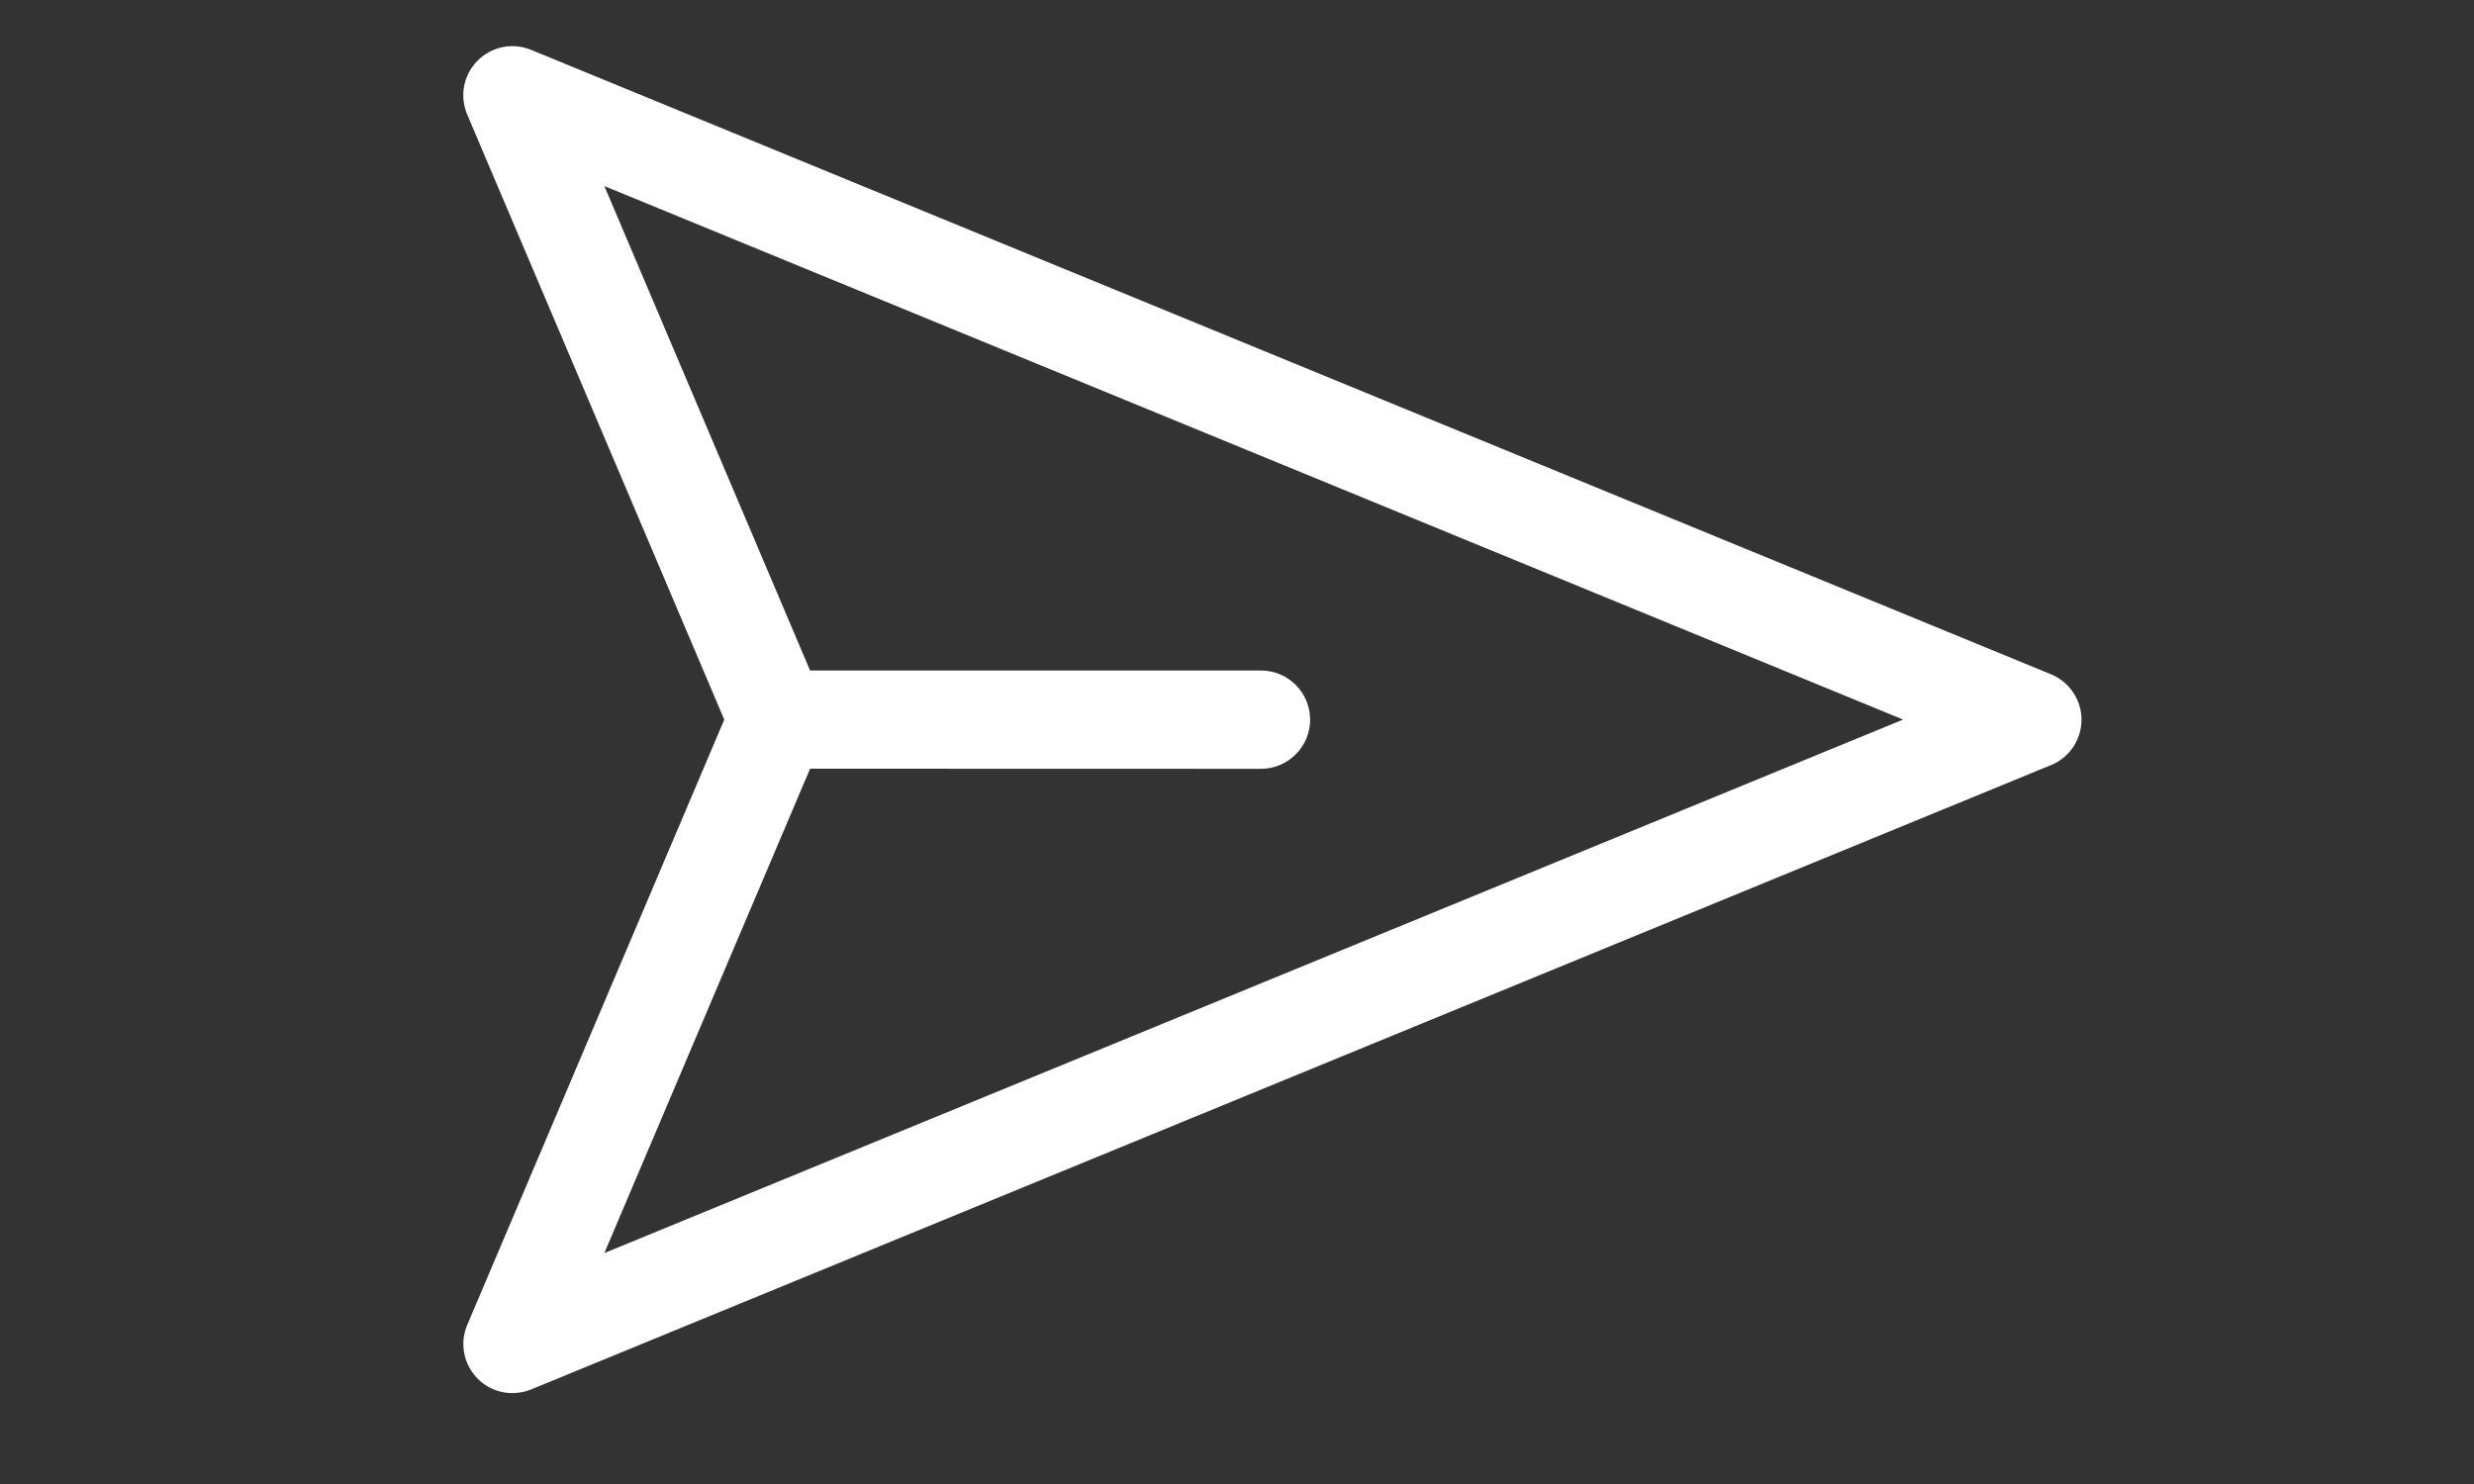 <svg xmlns="http://www.w3.org/2000/svg" width="30" height="18" viewBox="0 0 30 18">
  <rect x="0" y="0" width="30" height="18" fill="#333333" stroke="none"/>
  <path fill="#FFF" fill-rule="evenodd" d="M21.258,-0.886 C21.086,-1.056 20.831,-1.107 20.606,-1.014 L2.218,6.663 C1.994,6.757 1.851,6.974 1.852,7.216 C1.853,7.459 2,7.673 2.224,7.765 L9.619,10.751 L12.606,18.145 C12.697,18.37 12.912,18.516 13.158,18.518 C13.4,18.518 13.614,18.374 13.708,18.151 L21.385,-0.235 C21.479,-0.459 21.428,-0.714 21.257,-0.886 L21.258,-0.886 Z M14.643,6.571 C14.755,6.459 14.817,6.308 14.817,6.149 C14.817,5.989 14.755,5.84 14.643,5.728 C14.41,5.495 14.032,5.495 13.8,5.728 L9.934,9.594 L4.015,7.203 L19.726,0.643 L13.166,16.354 L10.776,10.436 L14.643,6.571 Z" transform="rotate(45 11.642 8.73)"/>
</svg>
